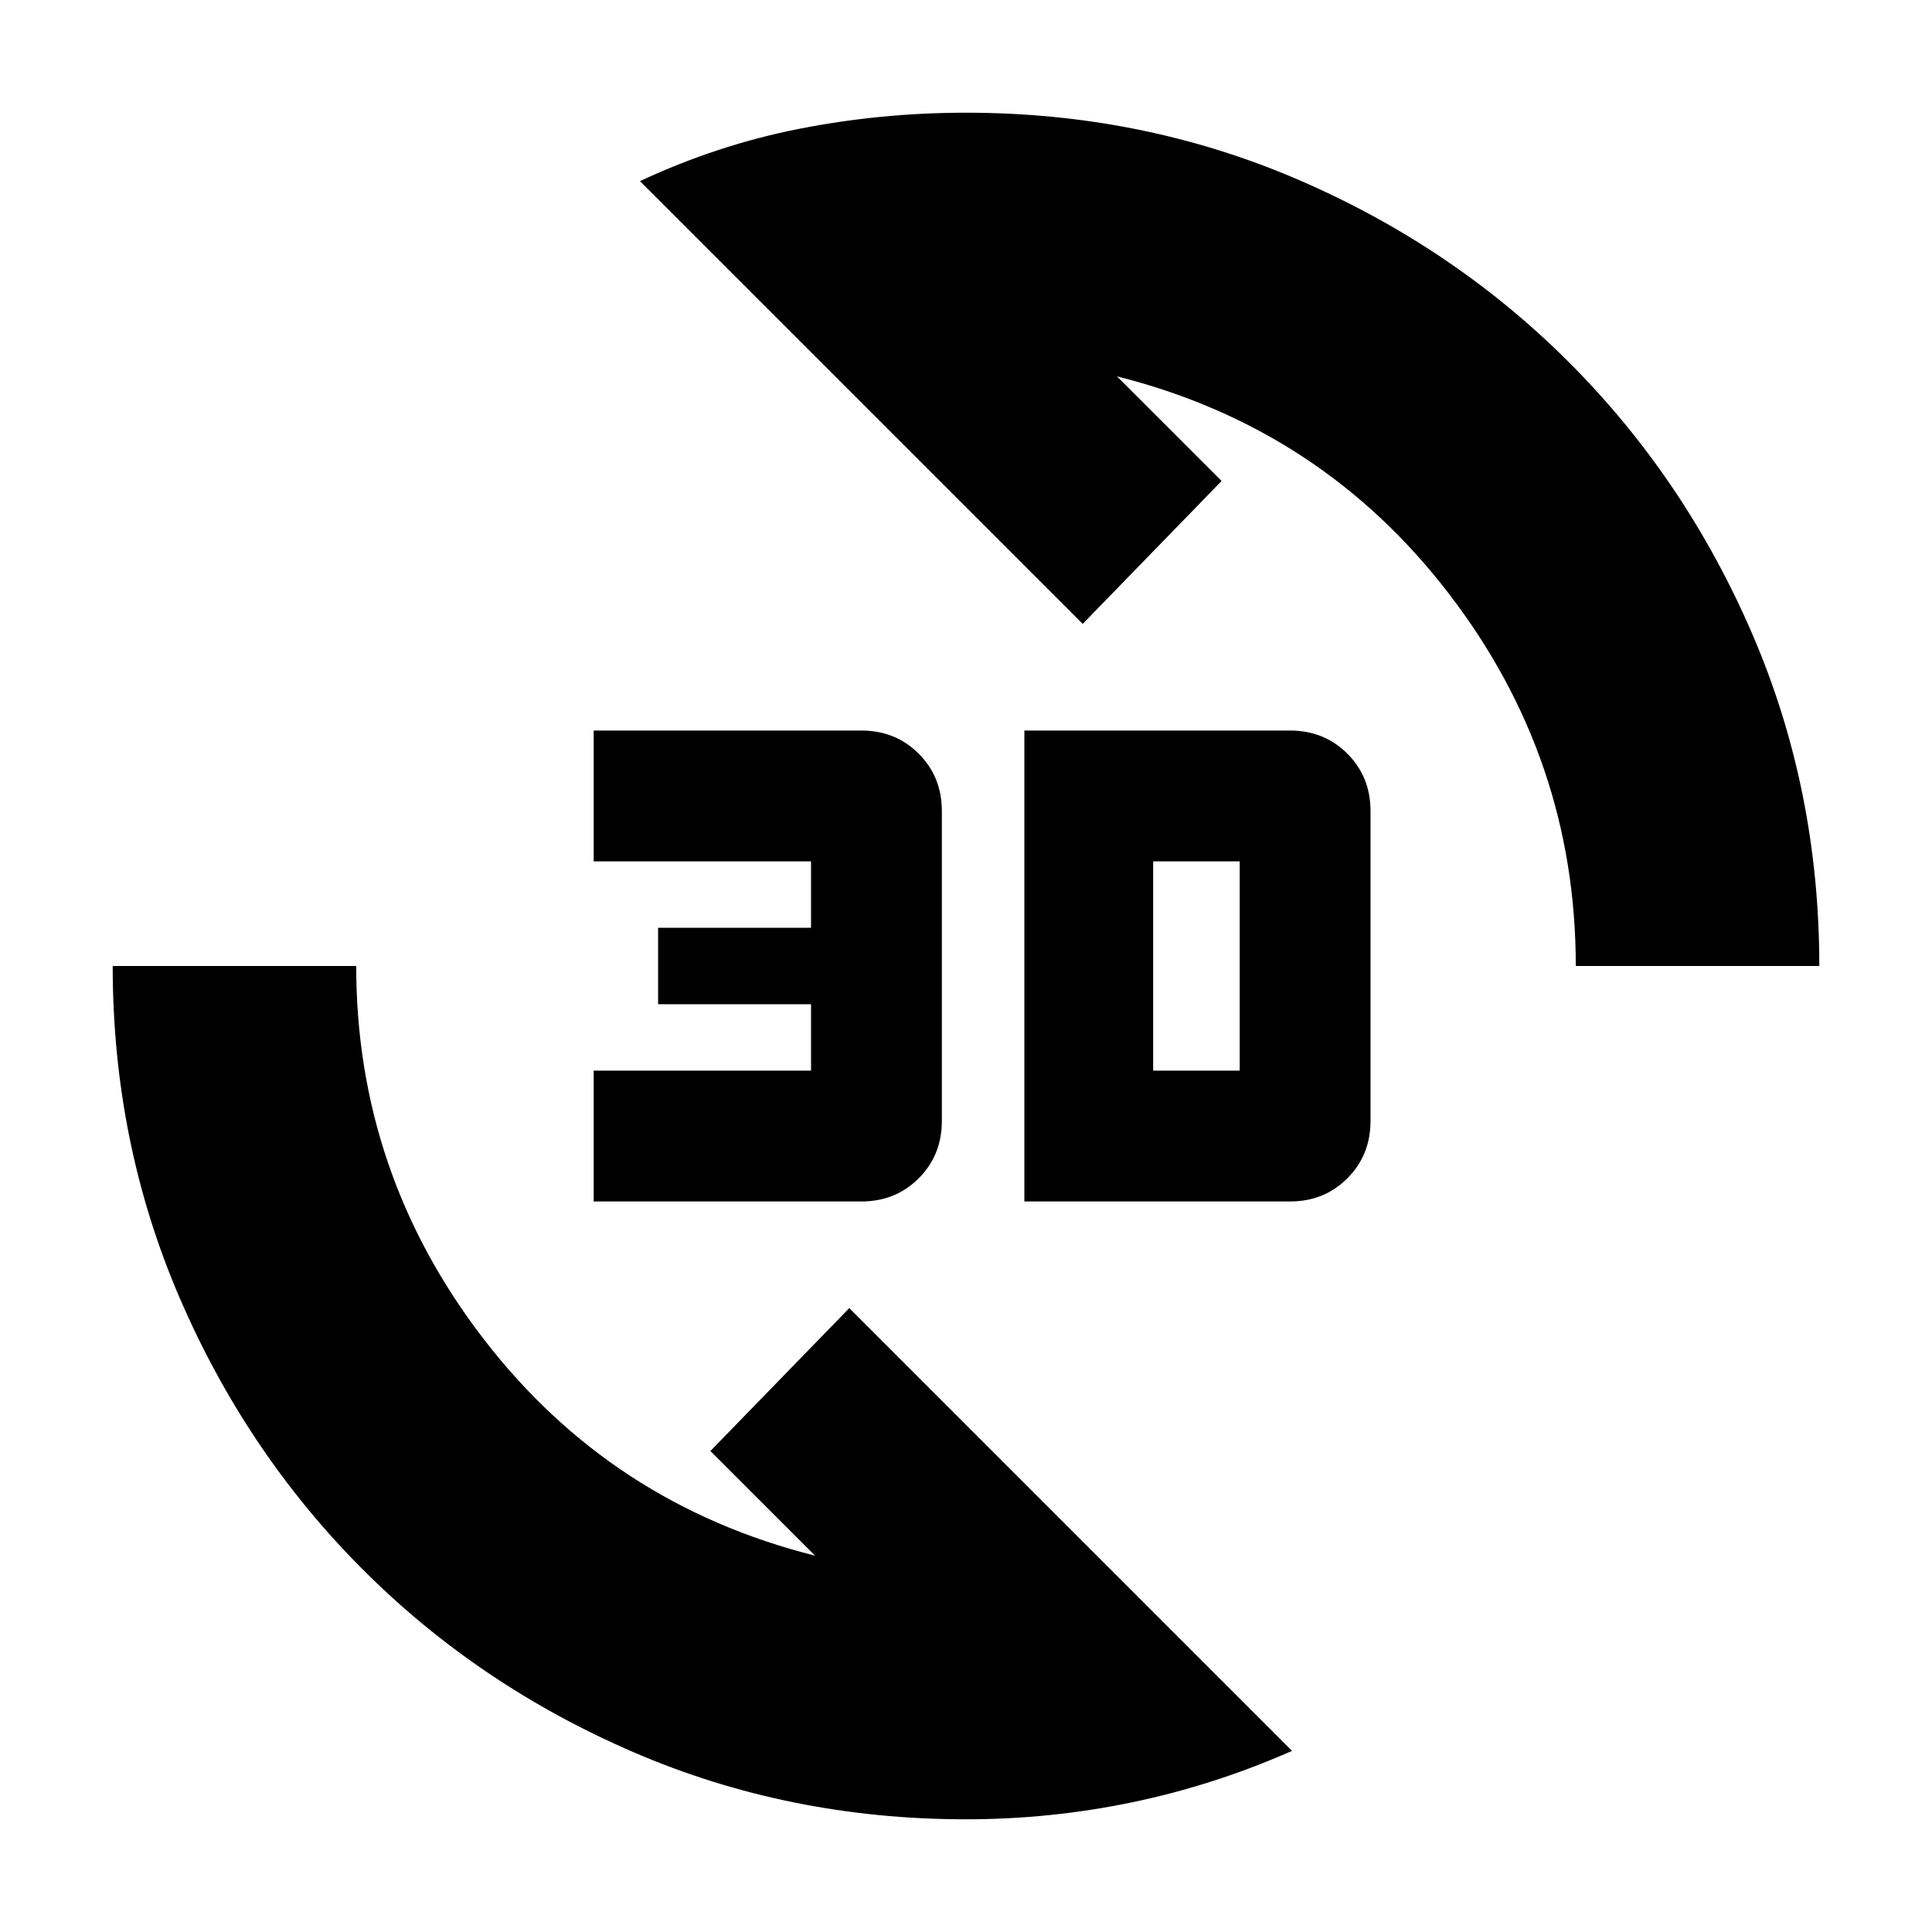 <svg xmlns="http://www.w3.org/2000/svg" height="24" viewBox="0 -960 960 960" width="24"><path d="M480-56q-87.79 0-165.01-33.26-77.21-33.27-134.85-91Q122.5-238 89.25-315.14 56-392.29 56-480h121q0 103 63.25 185.25T405-187l-52-52 69-71L642-90q-38.5 17-79.18 25.5Q522.15-56 480-56Zm29-307v-234h132q17 0 28.5 11.5T681-557v154q0 17-11.5 28.5T641-363H509Zm-214 0v-65h108v-33h-76v-38h76v-33H295v-65h133q17 0 28.5 11.5T468-557v154q0 17-11.5 28.5T428-363H295Zm278-65h43v-104h-43v104Zm210-52q0-103-63.25-185.25T555-773l52 52-69 71-220-220q38.5-18 79.18-26 40.67-8 82.82-8 87.79 0 165.01 33.26 77.21 33.27 134.85 91Q837.5-722 870.75-644.86 904-567.71 904-480H783Z"/></svg>